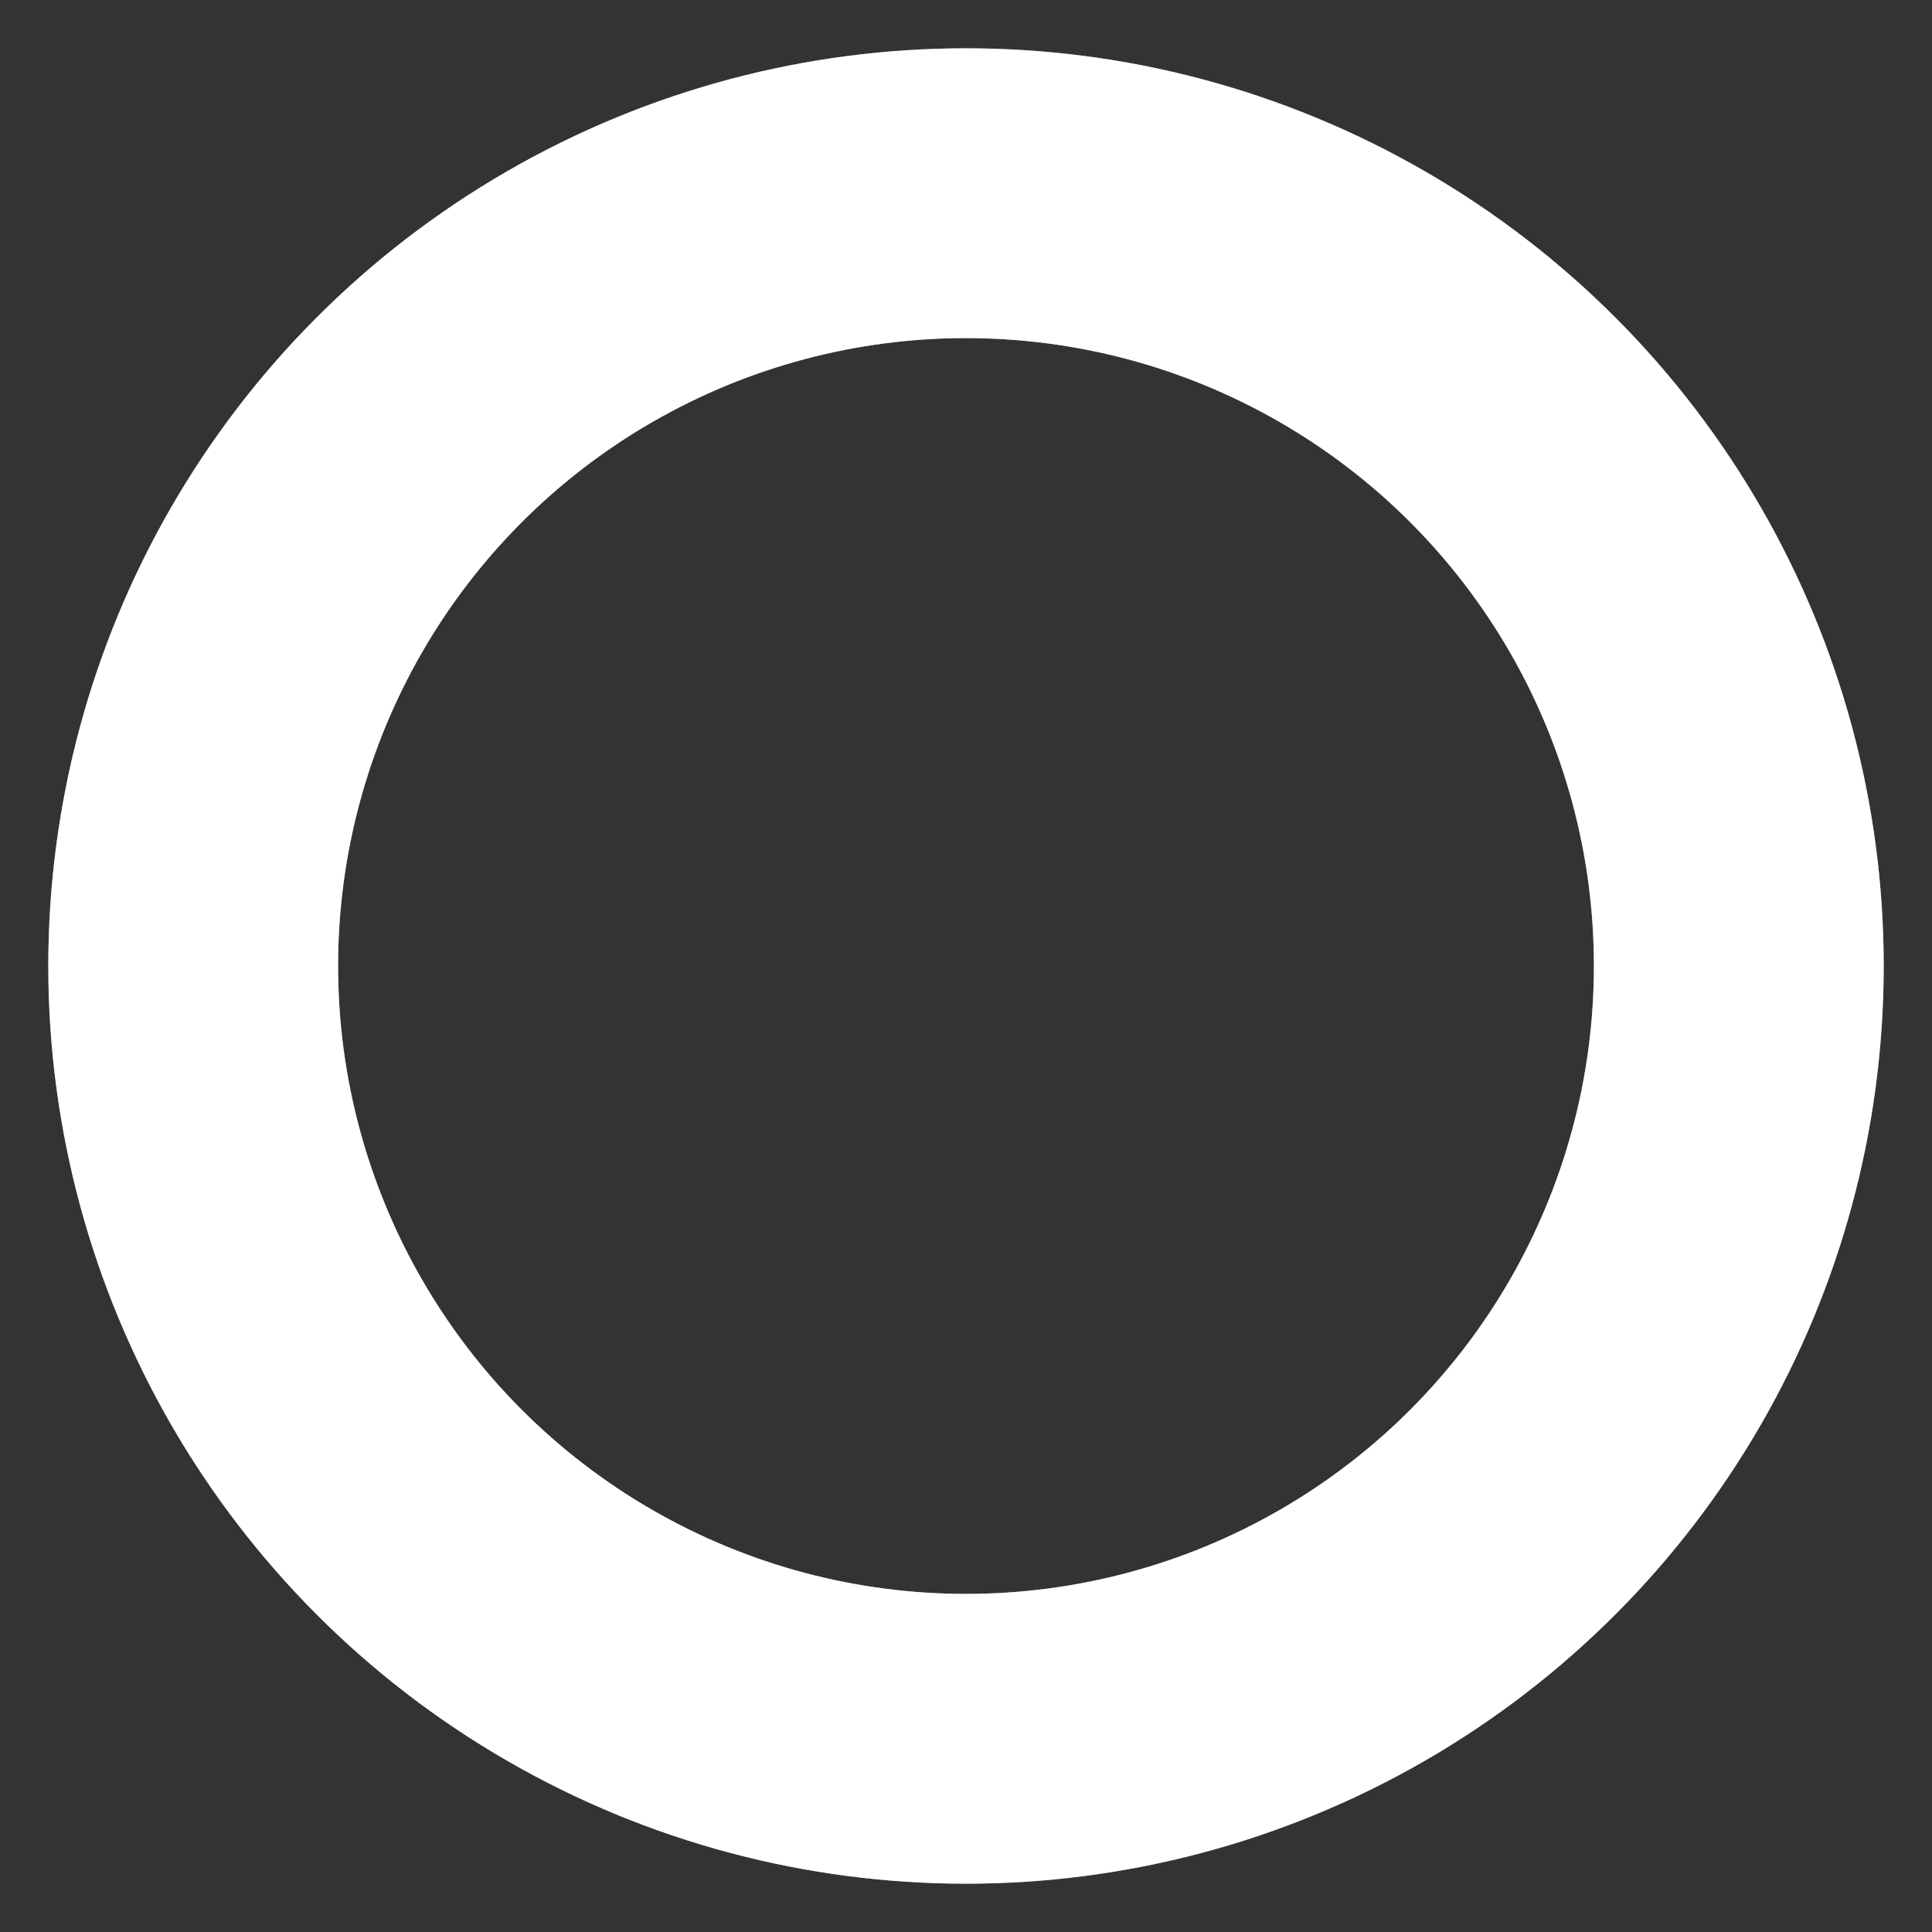 <?xml version="1.0" encoding="utf-8"?><svg width='120px' height='120px' xmlns="http://www.w3.org/2000/svg" viewBox="0 0 100 100" preserveAspectRatio="xMidYMid" class="uil-ripple"><rect x="0" y="0" width="100" height="100" fill="#333333" stroke="none"/><rect x="0" y="0" width="100" height="100" fill="none" class="bk"></rect><g> <animate attributeName="opacity" dur="5s" repeatCount="indefinite" begin="0s" keyTimes="0;0.33;1" values="1;1;0"></animate><circle cx="50" cy="50" r="40" stroke="#749bdb" fill="none" stroke-width="15" stroke-linecap="round"><animate attributeName="r" dur="5s" repeatCount="indefinite" begin="0s" keyTimes="0;0.33;1" values="0;22;44"></animate></circle></g><g><animate attributeName="opacity" dur="5s" repeatCount="indefinite" begin="2.5s" keyTimes="0;0.33;1" values="1;1;0"></animate><circle cx="50" cy="50" r="40" stroke="#ffffff" fill="none" stroke-width="15" stroke-linecap="round"><animate attributeName="r" dur="5s" repeatCount="indefinite" begin="2.5s" keyTimes="0;0.33;1" values="0;22;44"></animate></circle></g></svg>